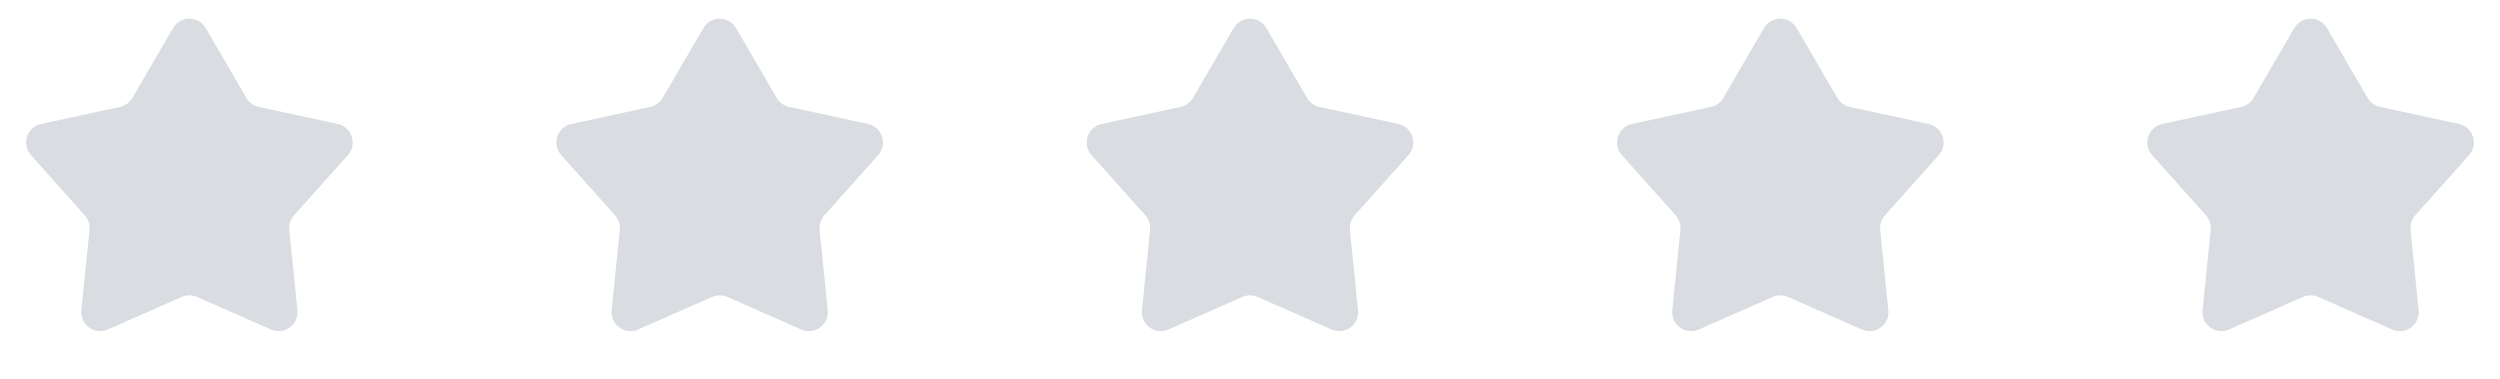<svg width="132" height="20" viewBox="0 0 132 20" fill="none" xmlns="http://www.w3.org/2000/svg">
<path d="M9.136 1.484C9.522 0.821 10.478 0.821 10.864 1.484L13.011 5.17C13.152 5.412 13.389 5.584 13.664 5.644L17.833 6.546C18.582 6.709 18.877 7.619 18.367 8.19L15.524 11.371C15.337 11.58 15.247 11.859 15.275 12.138L15.705 16.382C15.782 17.145 15.008 17.707 14.307 17.398L10.403 15.678C10.146 15.565 9.854 15.565 9.597 15.678L5.693 17.398C4.992 17.707 4.218 17.145 4.295 16.382L4.725 12.138C4.753 11.859 4.663 11.58 4.476 11.371L1.633 8.19C1.123 7.619 1.418 6.709 2.167 6.546L6.337 5.644C6.611 5.584 6.848 5.412 6.989 5.17L9.136 1.484Z" fill="#D9DCE1"/>
<path d="M37.136 1.484C37.522 0.821 38.478 0.821 38.864 1.484L41.011 5.17C41.152 5.412 41.389 5.584 41.663 5.644L45.833 6.546C46.582 6.709 46.877 7.619 46.367 8.19L43.524 11.371C43.337 11.58 43.247 11.859 43.275 12.138L43.705 16.382C43.782 17.145 43.008 17.707 42.307 17.398L38.403 15.678C38.146 15.565 37.854 15.565 37.597 15.678L33.693 17.398C32.992 17.707 32.218 17.145 32.295 16.382L32.725 12.138C32.753 11.859 32.663 11.58 32.476 11.371L29.633 8.19C29.123 7.619 29.418 6.709 30.167 6.546L34.337 5.644C34.611 5.584 34.848 5.412 34.989 5.17L37.136 1.484Z" fill="#D9DCE1"/>
<path d="M65.136 1.484C65.522 0.821 66.478 0.821 66.864 1.484L69.011 5.17C69.152 5.412 69.389 5.584 69.663 5.644L73.833 6.546C74.582 6.709 74.877 7.619 74.367 8.19L71.524 11.371C71.337 11.58 71.247 11.859 71.275 12.138L71.705 16.382C71.782 17.145 71.008 17.707 70.307 17.398L66.403 15.678C66.146 15.565 65.854 15.565 65.597 15.678L61.693 17.398C60.992 17.707 60.218 17.145 60.295 16.382L60.725 12.138C60.753 11.859 60.663 11.58 60.476 11.371L57.633 8.19C57.123 7.619 57.418 6.709 58.167 6.546L62.337 5.644C62.611 5.584 62.848 5.412 62.989 5.17L65.136 1.484Z" fill="#D9DCE1"/>
<path d="M93.136 1.484C93.522 0.821 94.478 0.821 94.864 1.484L97.011 5.17C97.152 5.412 97.389 5.584 97.663 5.644L101.833 6.546C102.582 6.709 102.877 7.619 102.367 8.19L99.524 11.371C99.337 11.58 99.247 11.859 99.275 12.138L99.705 16.382C99.782 17.145 99.008 17.707 98.307 17.398L94.403 15.678C94.146 15.565 93.854 15.565 93.597 15.678L89.693 17.398C88.992 17.707 88.218 17.145 88.295 16.382L88.725 12.138C88.753 11.859 88.663 11.58 88.476 11.371L85.633 8.19C85.123 7.619 85.418 6.709 86.167 6.546L90.337 5.644C90.611 5.584 90.848 5.412 90.989 5.17L93.136 1.484Z" fill="#D9DCE1"/>
<path d="M121.136 1.484C121.522 0.821 122.478 0.821 122.864 1.484L125.011 5.17C125.152 5.412 125.389 5.584 125.664 5.644L129.833 6.546C130.582 6.709 130.877 7.619 130.367 8.19L127.524 11.371C127.337 11.58 127.247 11.859 127.275 12.138L127.705 16.382C127.782 17.145 127.008 17.707 126.307 17.398L122.403 15.678C122.146 15.565 121.854 15.565 121.597 15.678L117.693 17.398C116.992 17.707 116.218 17.145 116.295 16.382L116.725 12.138C116.753 11.859 116.663 11.58 116.476 11.371L113.633 8.19C113.123 7.619 113.418 6.709 114.167 6.546L118.336 5.644C118.611 5.584 118.848 5.412 118.989 5.17L121.136 1.484Z" fill="#D9DCE1"/>
</svg>
